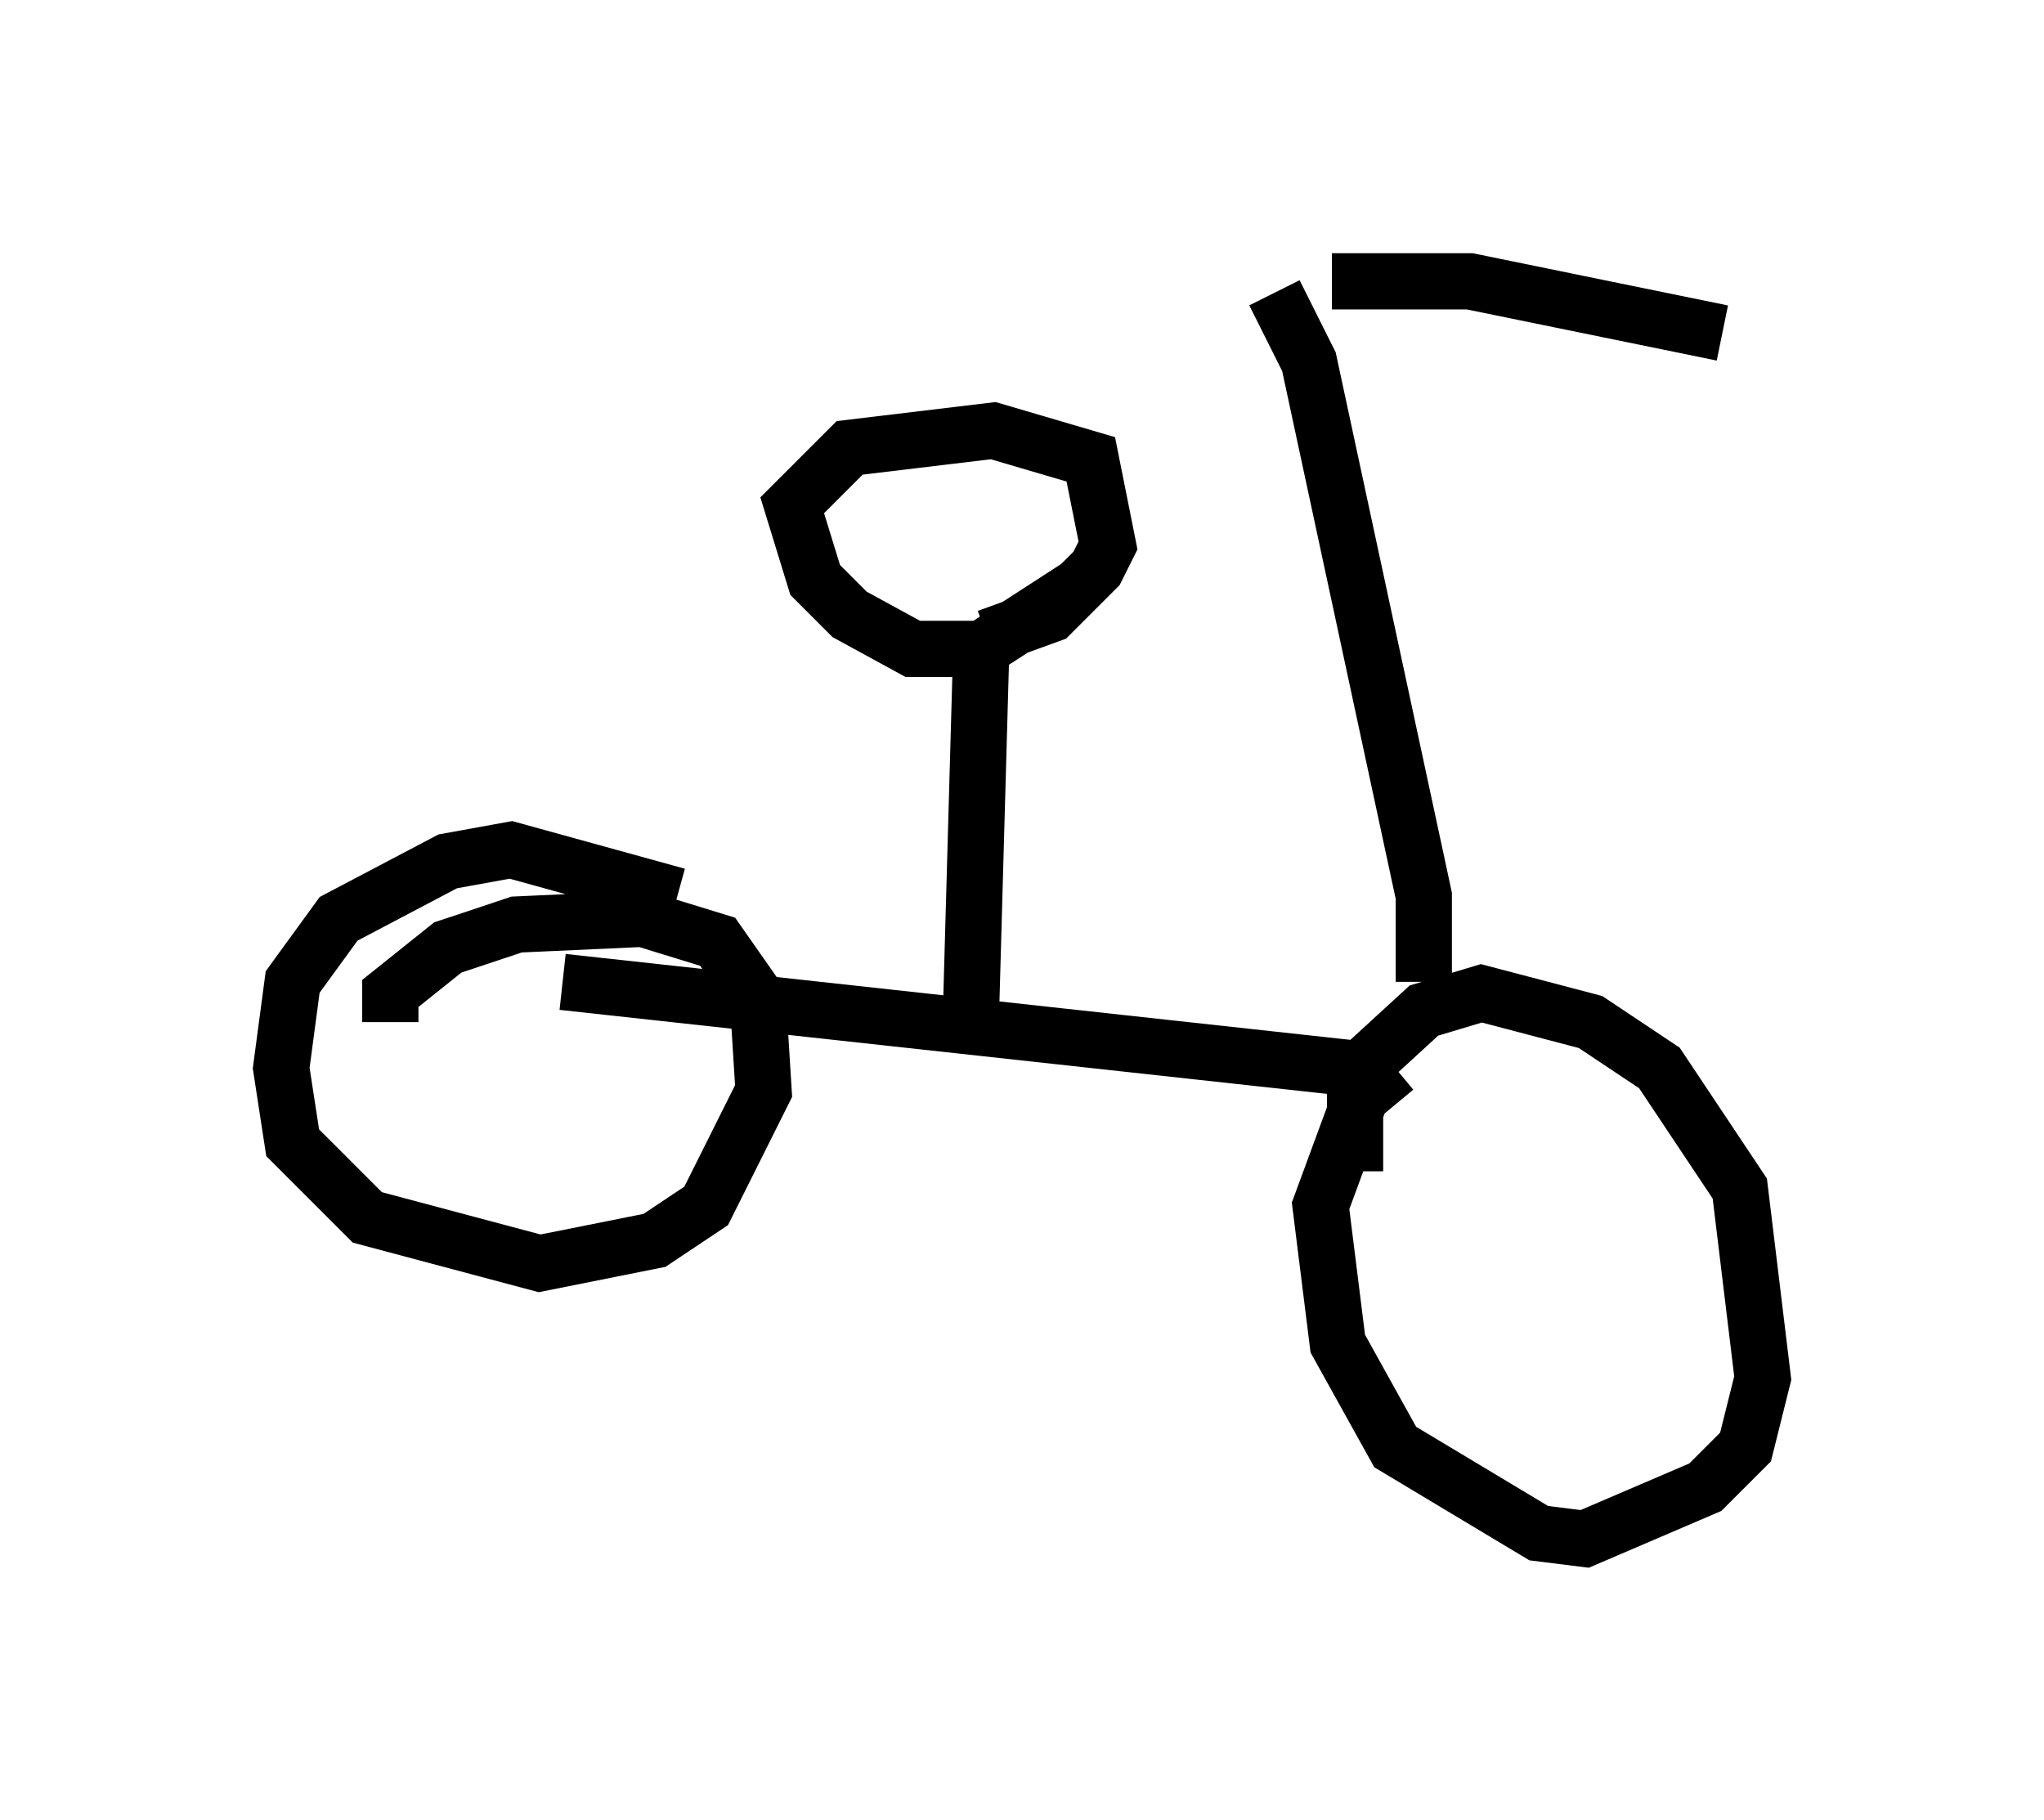 <?xml version="1.0" encoding="utf-8" ?>
<svg baseProfile="full" height="32.356" version="1.1" width="36.338" xmlns="http://www.w3.org/2000/svg" xmlns:ev="http://www.w3.org/2001/xml-events" xmlns:xlink="http://www.w3.org/1999/xlink"><defs /><rect fill="white" height="32.356" width="36.338" x="0" y="0" /><path d="M24.396, 21.436 m-0.306, -0.613 l0.0, -1.735 1.225, -1.123 l1.021, -0.306 1.94, 0.51 l1.225, 0.817 1.429, 2.144 l0.408, 3.369 -0.306, 1.225 l-0.715, 0.715 -2.144, 0.919 l-0.817, -0.102 -2.552, -1.531 l-1.021, -1.838 -0.306, -2.45 l0.715, -1.94 0.613, -0.51 m-0.817, 0.0 l-13.986, -1.531 m-3.063, 0.715 l0.0, -0.51 1.021, -0.817 l1.225, -0.408 2.246, -0.102 l1.327, 0.408 0.715, 1.021 l0.102, 1.633 -1.021, 2.042 l-0.919, 0.613 -2.042, 0.408 l-3.063, -0.817 -1.327, -1.327 l-0.204, -1.327 0.204, -1.531 l0.817, -1.123 1.94, -1.021 l1.123, -0.204 2.96, 0.817 m5.206, 2.552 l0.204, -7.248 m1.735, -0.817 l-1.735, 1.123 -1.225, 0.0 l-1.123, -0.613 -0.613, -0.613 l-0.408, -1.327 1.021, -1.021 l2.552, -0.306 1.735, 0.51 l0.306, 1.531 -0.204, 0.408 l-0.817, 0.817 -1.123, 0.408 m7.758, 6.125 l0.0, -1.531 -2.042, -9.494 l-0.613, -1.225 m1.021, -0.204 l2.45, 0.0 4.492, 0.919 " fill="none" stroke="black" stroke-width="1" /></svg>
